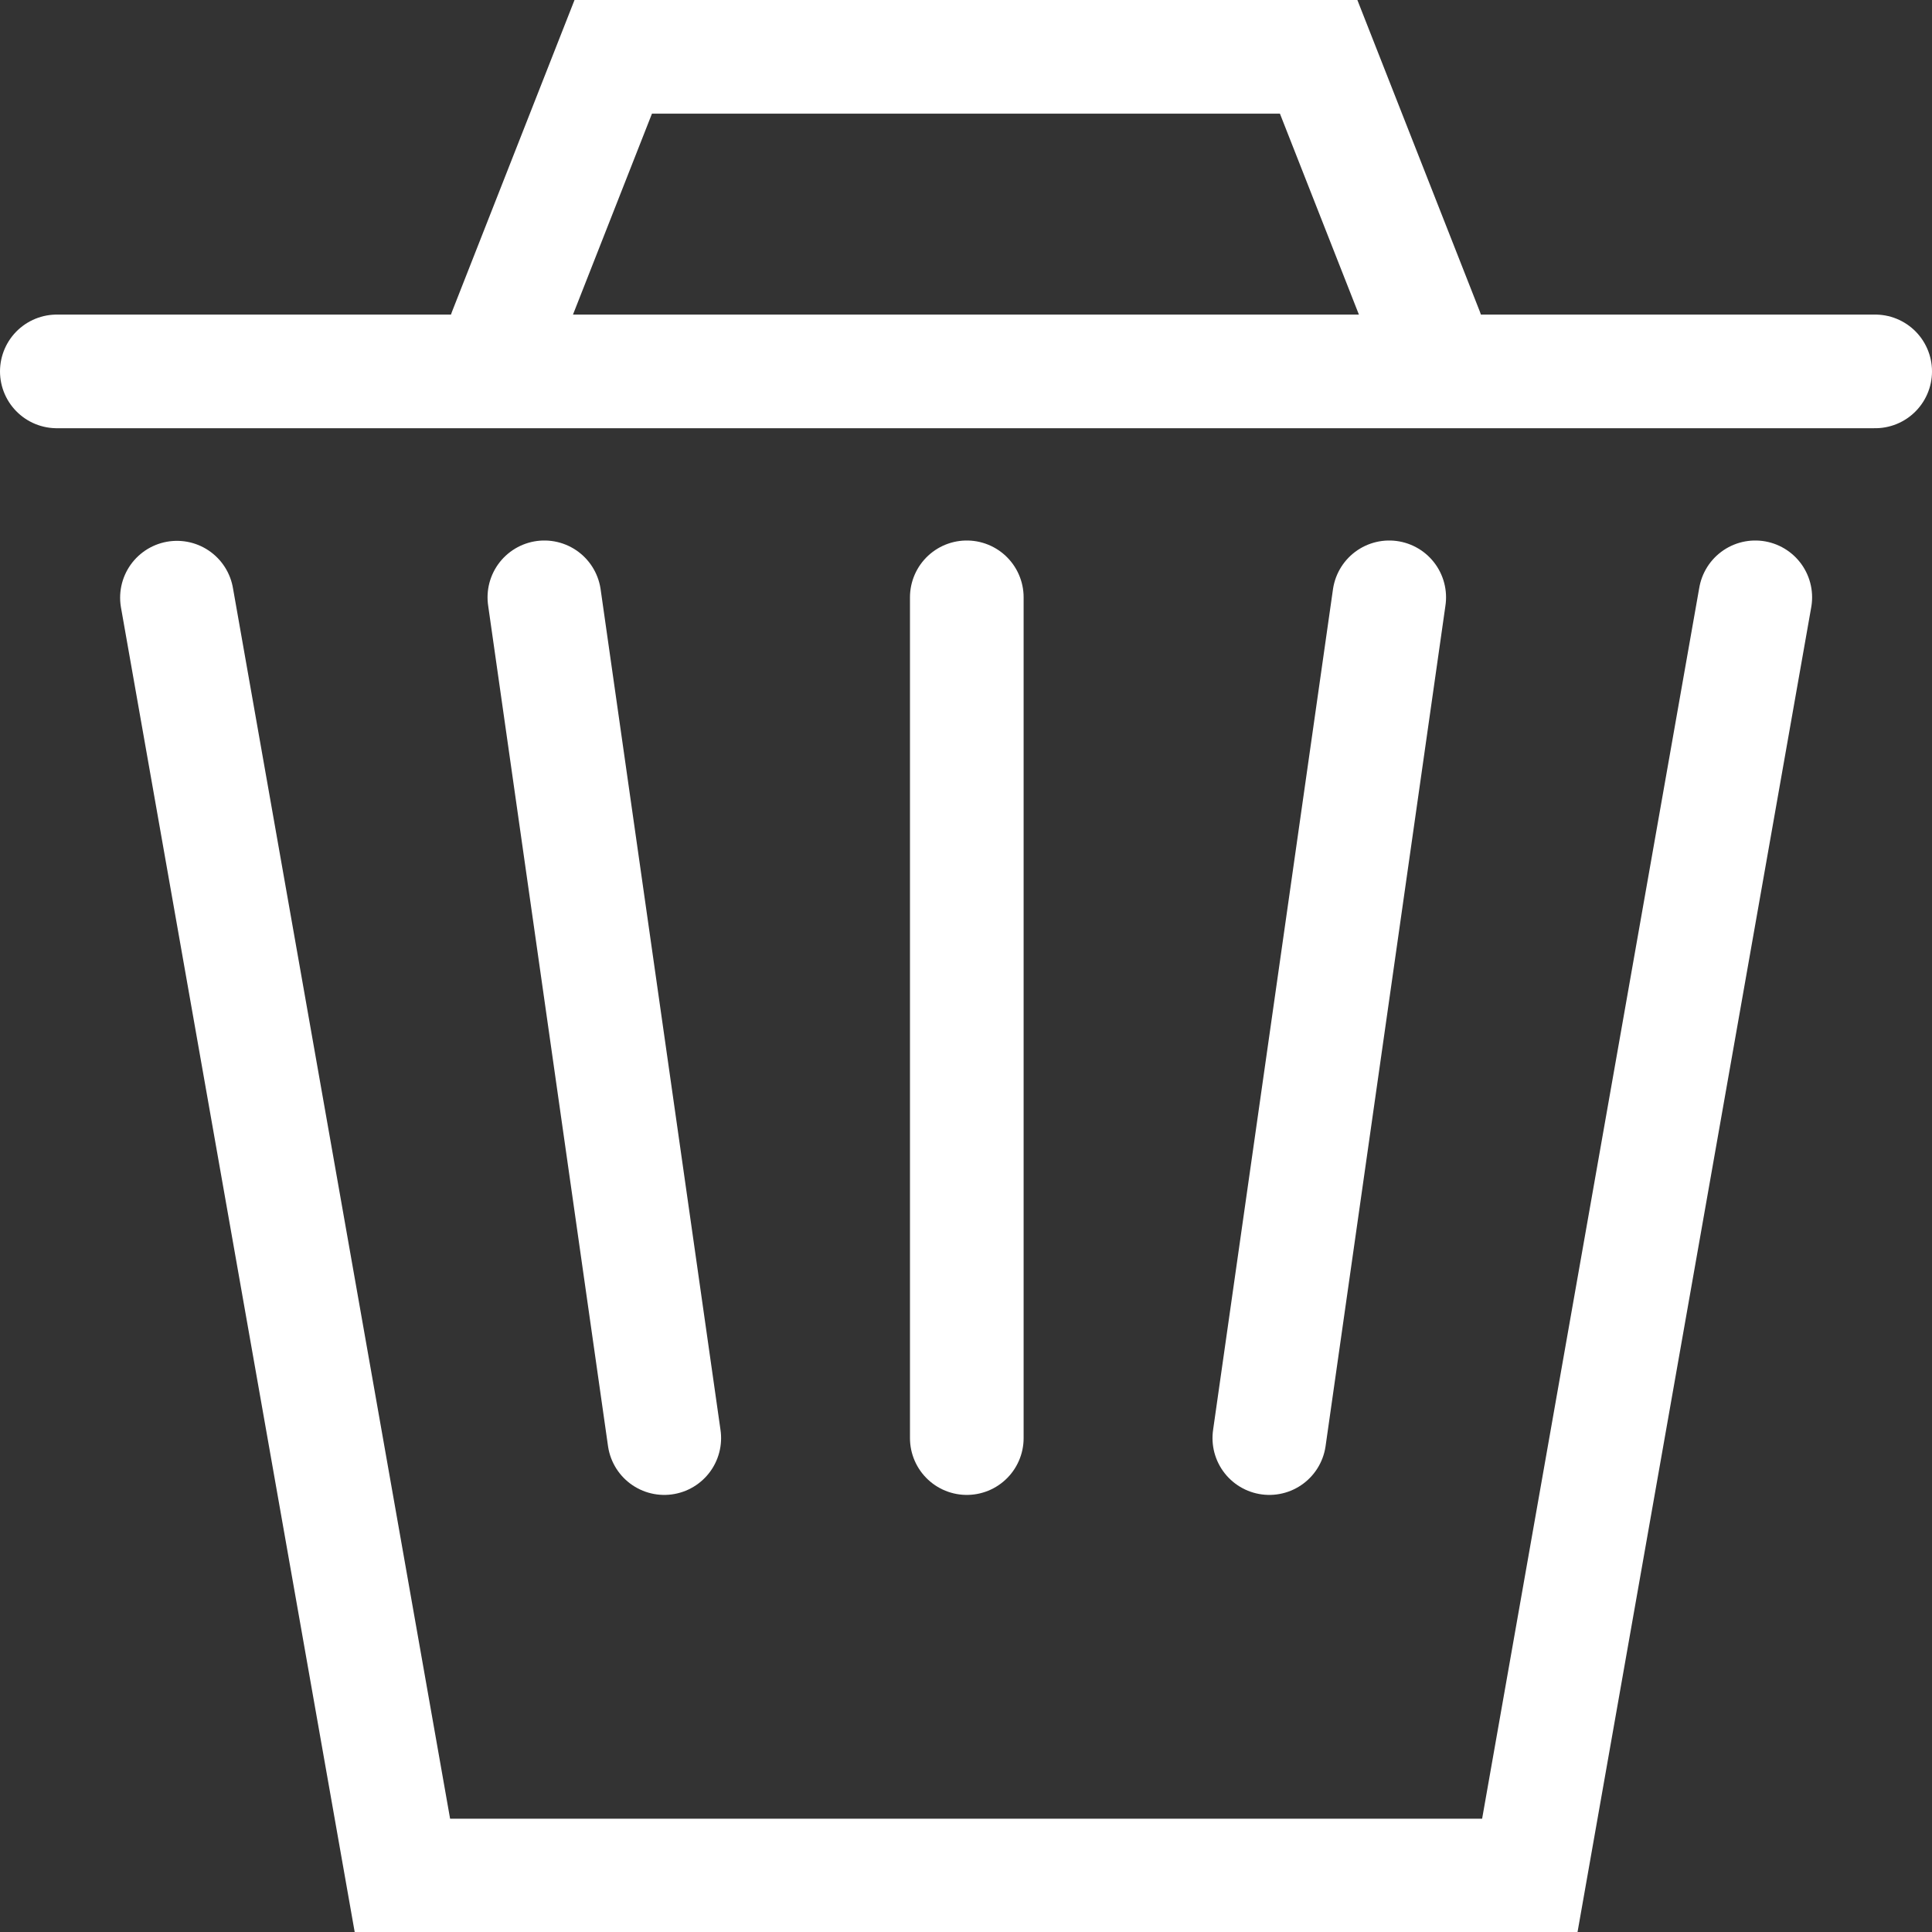 <svg xmlns="http://www.w3.org/2000/svg" width="17" height="17" viewBox="0 0 17 17">
  <rect x="0" y="0" width="17" height="17" fill="#333333" stroke="none"/>
  <g id="Icon_trash" data-name="Icon/trash" transform="translate(0.5 0.5)">
    <line id="線_242" data-name="線 242" x2="16" transform="translate(0 2.768)" fill="none" stroke="#fff" stroke-linecap="round" stroke-miterlimit="10" stroke-width="1"/>
    <path id="パス_530" data-name="パス 530" d="M307.527,154.353,305.543,165.6h-9.92l-1.984-11.244" transform="translate(-292.582 -149.597)" fill="none" stroke="#fff" stroke-linecap="round" stroke-miterlimit="10" stroke-width="1"/>
    <path id="パス_531" data-name="パス 531" d="M296.527,152.019l.952-2.422h6.207l.952,2.422" transform="translate(-292.583 -149.597)" fill="none" stroke="#fff" stroke-linecap="round" stroke-miterlimit="10" stroke-width="1"/>
    <line id="線_243" data-name="線 243" y2="7.398" transform="translate(8.007 4.756)" fill="none" stroke="#fff" stroke-linecap="round" stroke-miterlimit="10" stroke-width="1"/>
    <line id="線_244" data-name="線 244" x2="1.055" y2="7.398" transform="translate(4.29 4.756)" fill="none" stroke="#fff" stroke-linecap="round" stroke-miterlimit="10" stroke-width="1"/>
    <line id="線_245" data-name="線 245" x1="1.055" y2="7.398" transform="translate(10.669 4.756)" fill="none" stroke="#fff" stroke-linecap="round" stroke-miterlimit="10" stroke-width="1"/>
  </g>
</svg>
